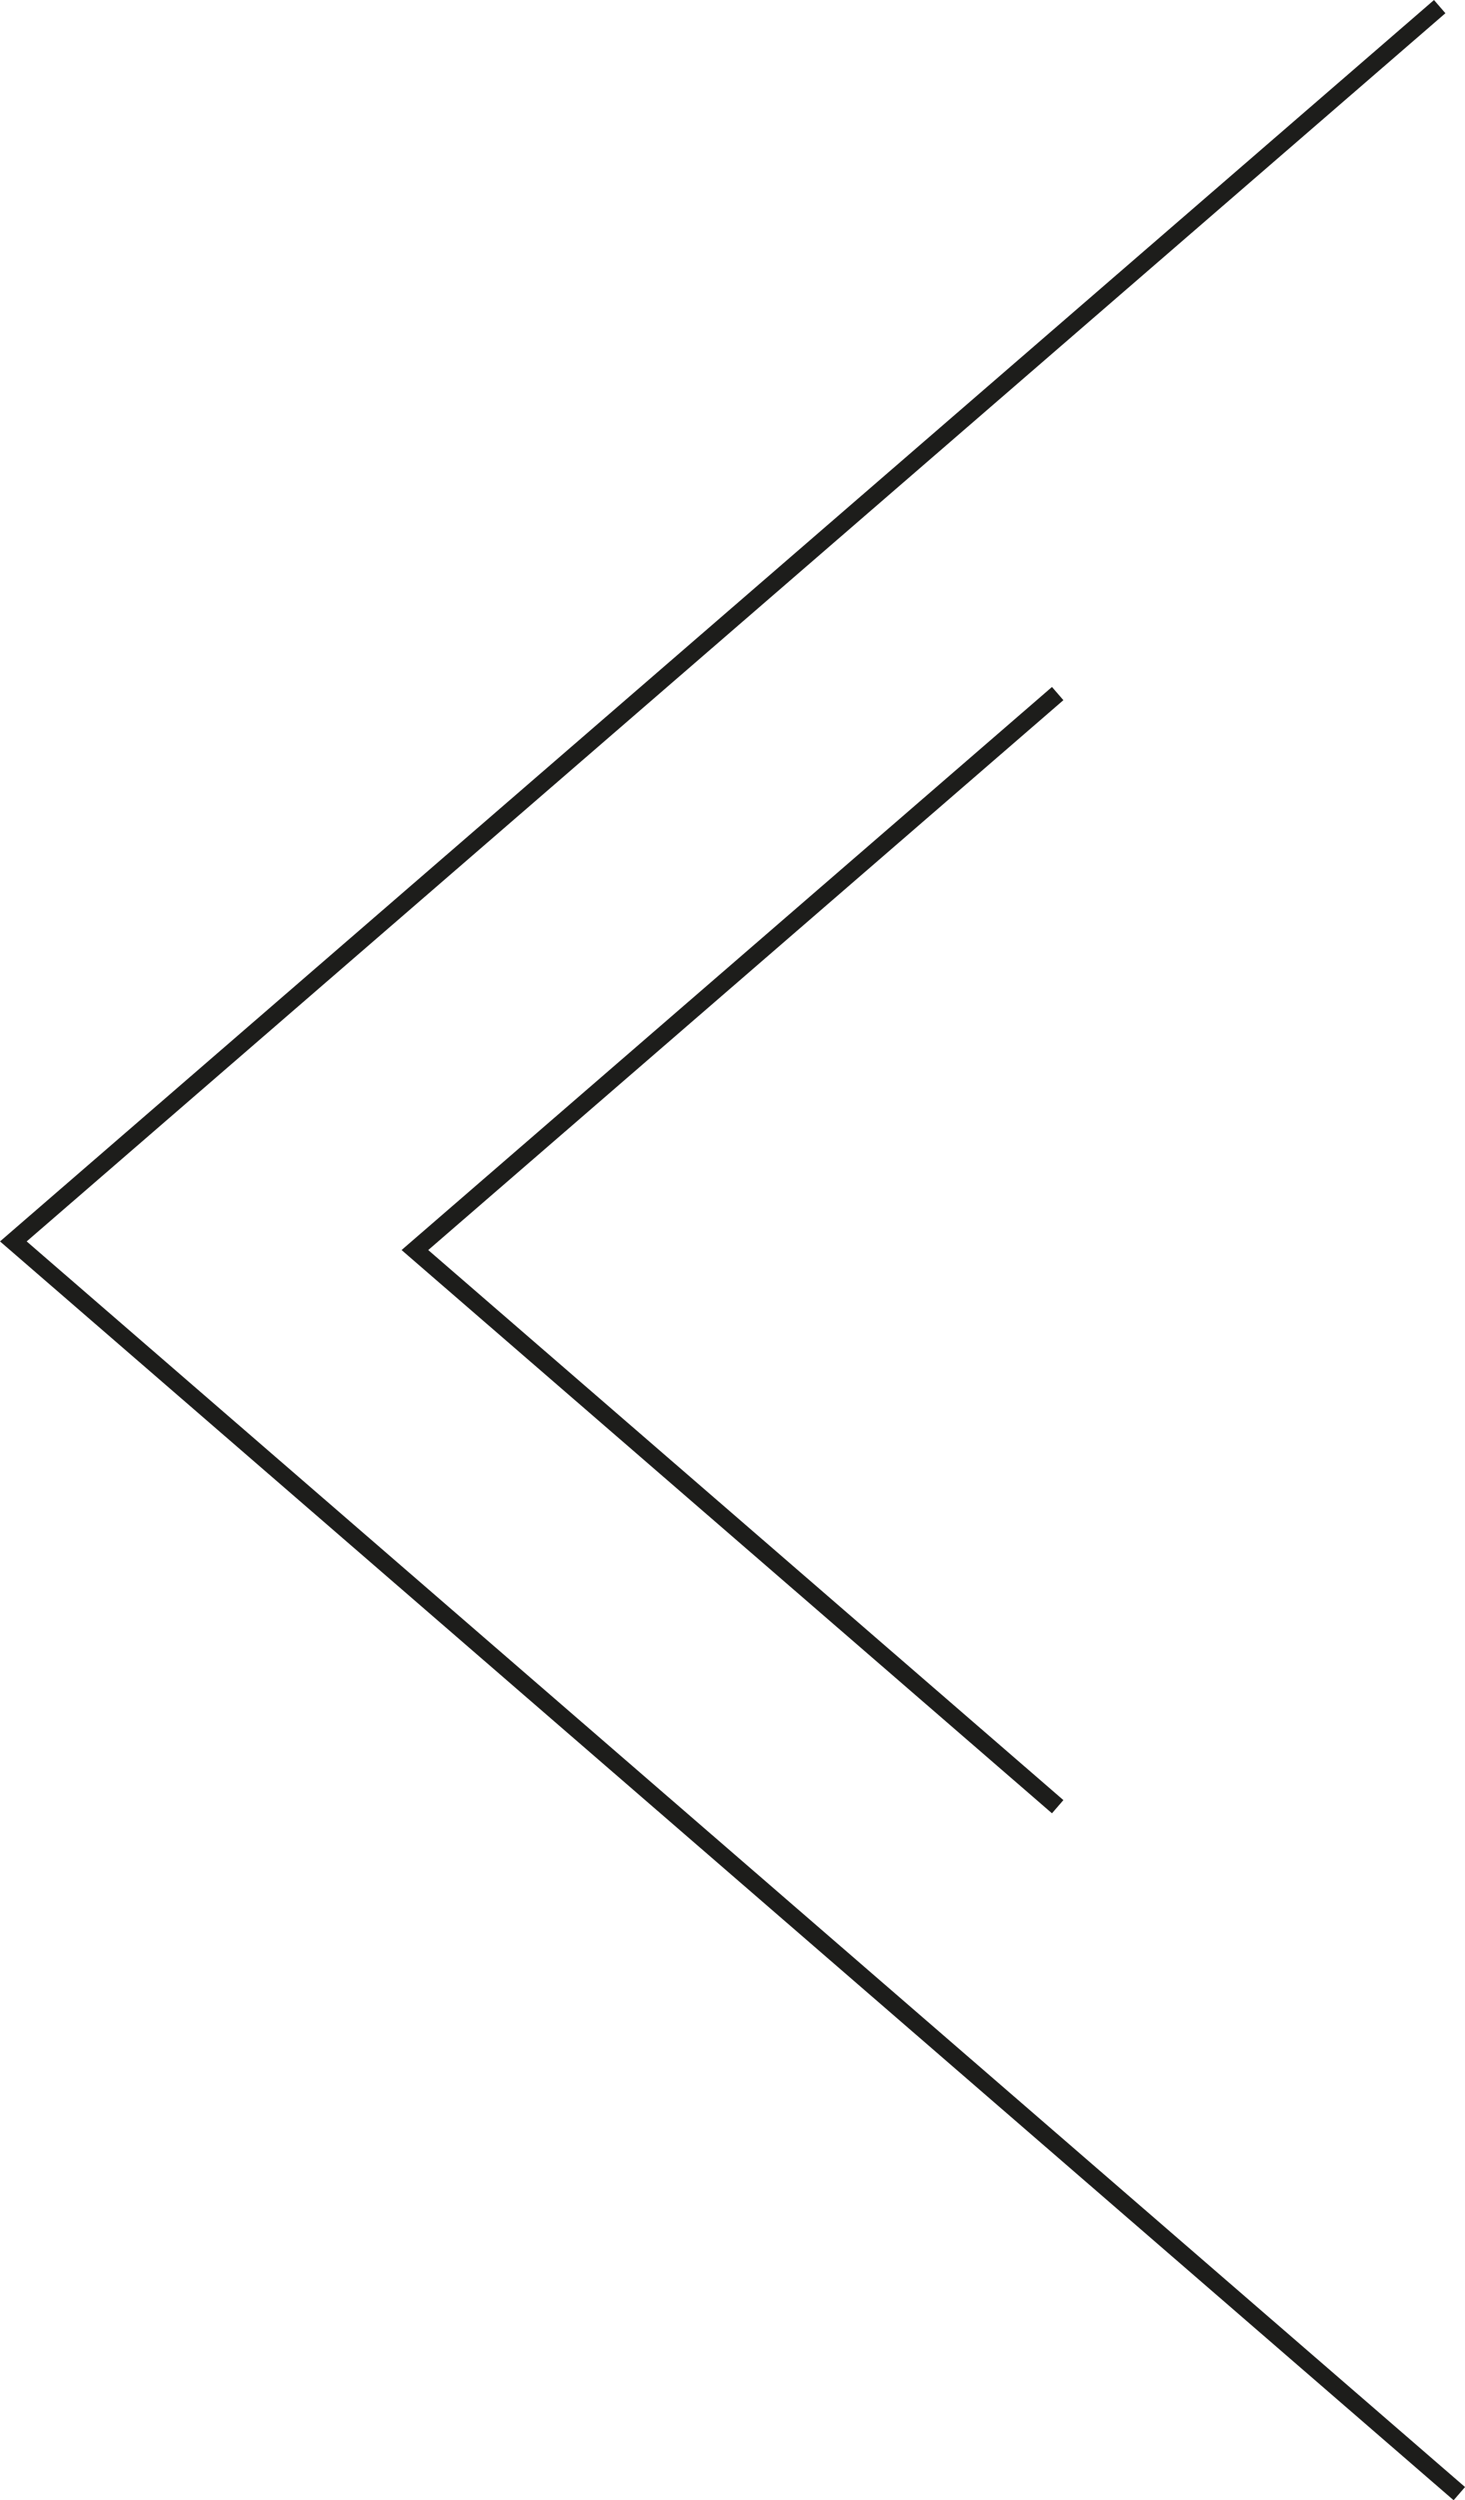 <svg xmlns="http://www.w3.org/2000/svg" viewBox="0 0 167.93 286.51"><defs><style>.cls-1{fill:none;stroke:#1d1d1b;stroke-miterlimit:10;stroke-width:2px;}</style></defs><title>left</title><g id="Layer_2" data-name="Layer 2"><g id="Layer_1-2" data-name="Layer 1"><polyline class="cls-1" points="165.03 0.76 1.53 142.26 167.28 285.76"/><polyline class="cls-1" points="121.24 79.48 47.56 143.25 121.24 207.04"/></g></g></svg>